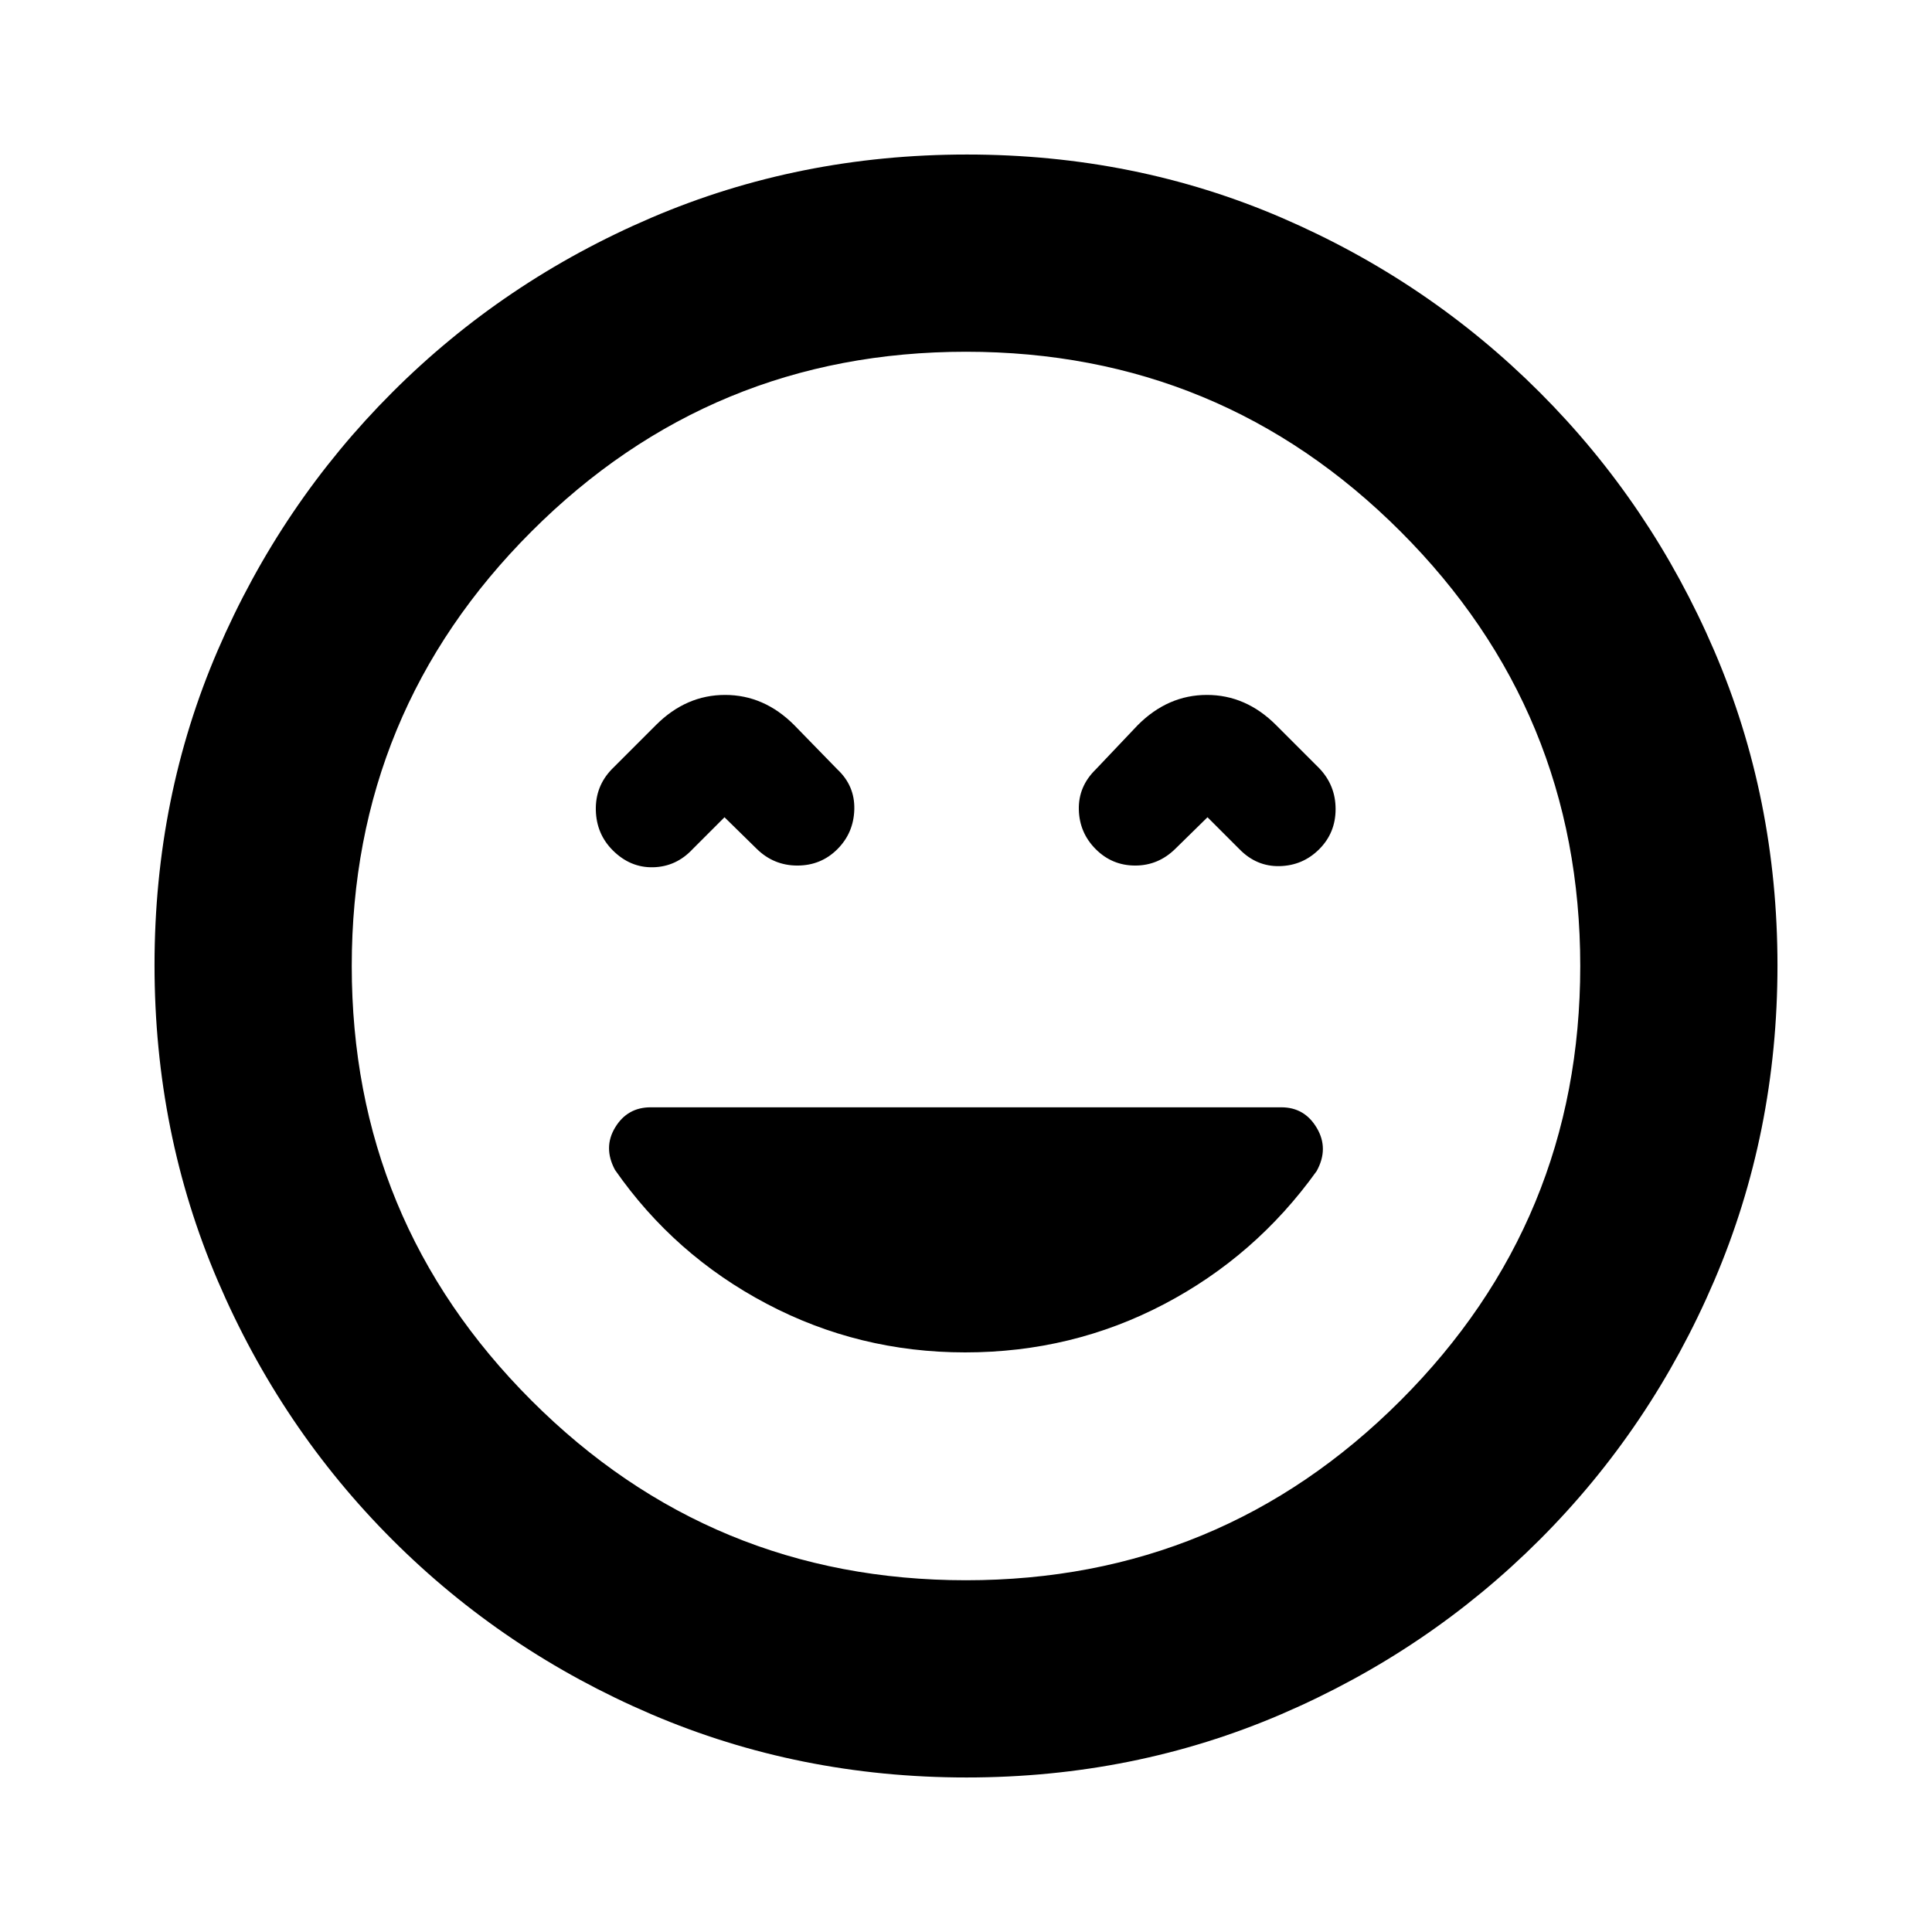 <svg xmlns="http://www.w3.org/2000/svg" height="20" viewBox="0 -960 960 960" width="20"><path d="M479.557-288q53.139 0 98.769-23.913 45.631-23.913 75.899-66.174 6.166-11.131.101-21.413-6.065-10.283-17.63-10.283H323.304q-11.565 0-17.63 10-6.065 10-.065 21.131 29.434 42.261 75.282 66.456Q426.739-288 479.557-288ZM360-553.913l15.981 15.67q8.463 8.33 20.22 8.33 11.756 0 19.886-8.13 8.131-8.131 8.413-19.827.283-11.695-8.413-19.826l-21.478-22.043q-14.957-14.957-34.326-14.957-19.37 0-34.327 14.957l-22.043 22.043q-8.131 8.494-7.848 20.291.283 11.796 8.413 19.927 8.696 8.696 20.109 8.413 11.413-.283 19.543-8.978l15.87-15.87Zm240 0 15.87 15.87q8.494 8.695 20.008 8.413 11.513-.283 19.644-8.413 8.13-8.131 8.13-19.927 0-11.797-8.13-20.291l-21.478-21.478q-14.957-14.957-34.327-14.957-19.369 0-34.326 14.957l-20.913 22.043q-8.696 8.494-8.413 20.008.283 11.514 8.413 19.645 8.131 8.13 19.604 8.13 11.474 0 19.937-8.33L600-553.913ZM480.276-76.782q-83.233 0-156.624-31.413-73.392-31.413-128.718-86.739-55.326-55.326-86.739-128.676-31.413-73.35-31.413-156.848 0-83.499 31.413-156.39 31.413-72.892 86.739-128.218 55.326-55.326 128.676-86.739 73.35-31.413 156.848-31.413 83.499 0 156.39 31.413 72.892 31.413 128.218 86.739 55.326 55.326 86.739 128.442 31.413 73.116 31.413 156.348 0 83.233-31.413 156.624-31.413 73.392-86.739 128.718-55.326 55.326-128.442 86.739-73.116 31.413-156.348 31.413ZM480-480Zm0 305.217q126.609 0 215.913-89.304Q785.217-353.391 785.217-480q0-126.609-89.304-215.913Q606.609-785.217 480-785.217q-126.609 0-215.913 89.304Q174.783-606.609 174.783-480q0 126.609 89.304 215.913Q353.391-174.783 480-174.783Z"/></svg>